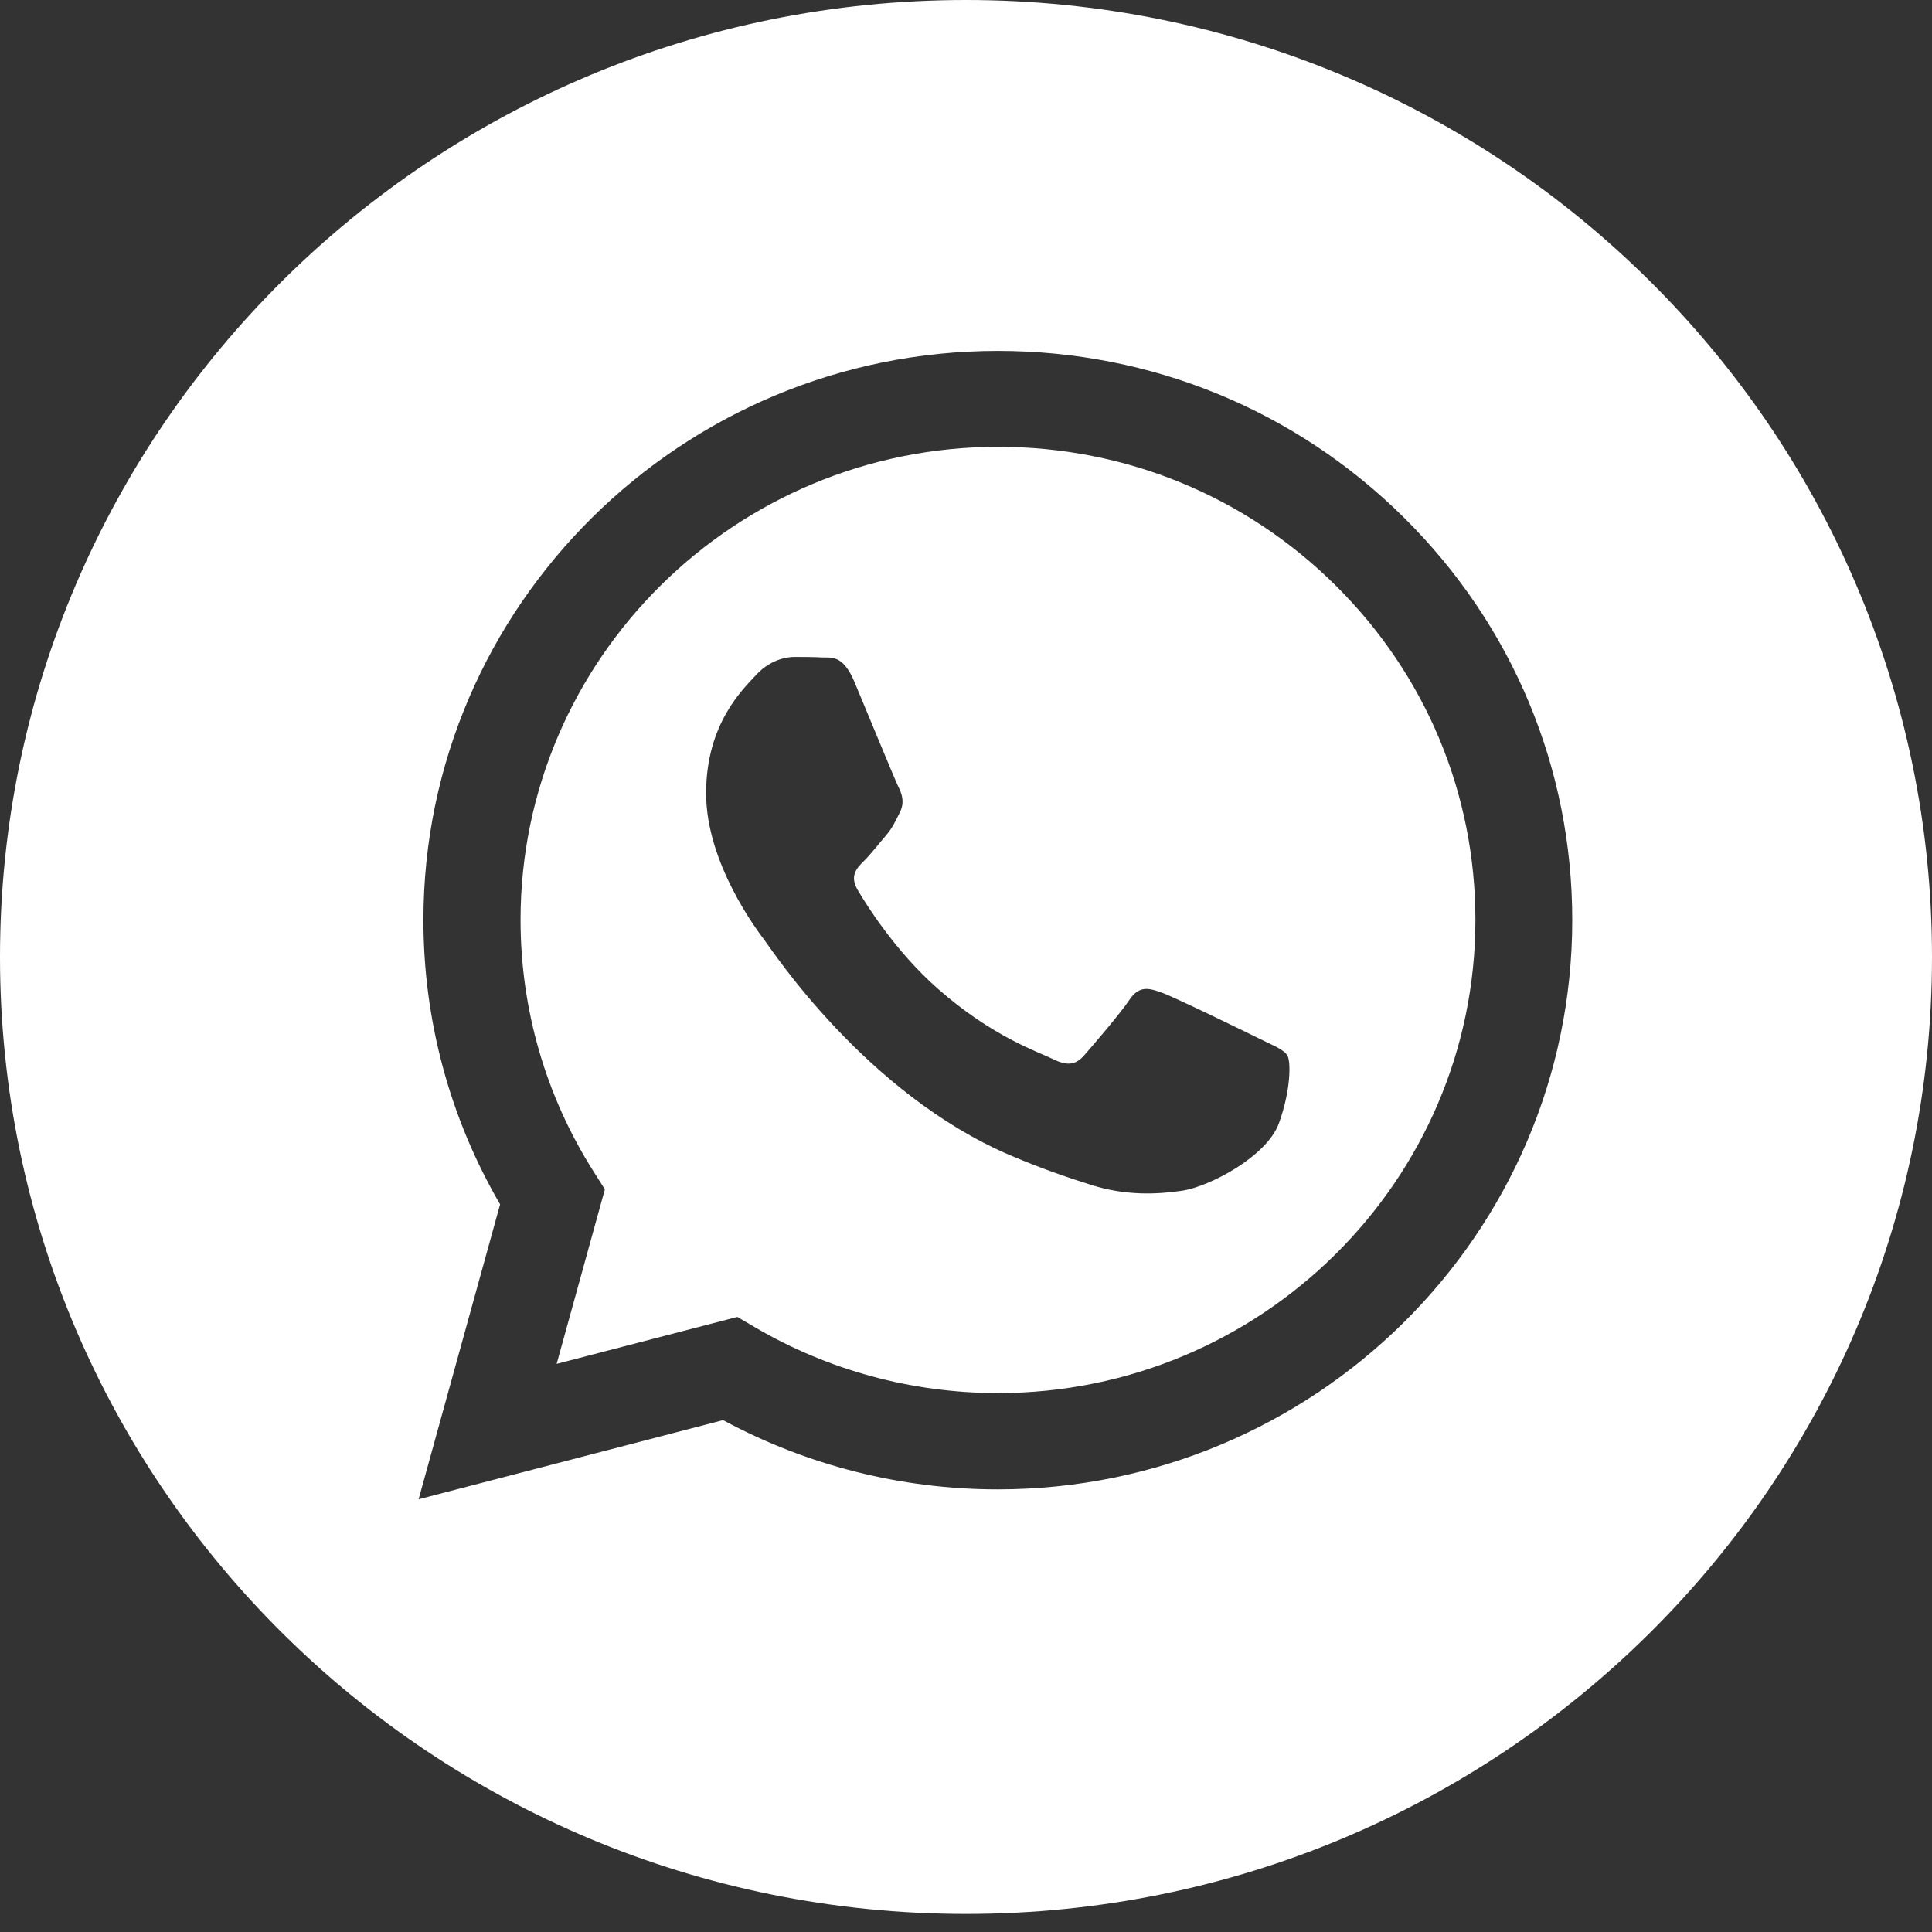 <svg width="48" height="48" viewBox="0 0 48 48" fill="none" xmlns="http://www.w3.org/2000/svg">
<rect x="0" y="0" width="48" height="48" fill="#333333" stroke="none"/>
<path fill-rule="evenodd" clip-rule="evenodd" d="M24 47.551C10.745 47.551 0 36.907 0 23.776C0 10.645 10.745 0 24 0C37.255 0 48 10.645 48 23.776C48 36.907 37.255 47.551 24 47.551ZM24.791 37.003C32.66 37 39.059 30.659 39.062 22.866C39.064 19.088 37.581 15.536 34.886 12.864C32.192 10.192 28.609 8.719 24.791 8.718C16.925 8.718 10.523 15.06 10.52 22.855C10.519 25.346 11.176 27.778 12.425 29.922L10.4 37.249L17.965 35.283C20.05 36.409 22.397 37.003 24.785 37.003H24.791Z" fill="white"/>
<path fill-rule="evenodd" clip-rule="evenodd" d="M18.319 32.719L13.83 33.885L15.028 29.549L14.746 29.104C13.559 27.234 12.932 25.071 12.933 22.851C12.935 16.372 18.256 11.101 24.799 11.101C27.967 11.102 30.946 12.326 33.185 14.547C35.425 16.768 36.657 19.721 36.656 22.86C36.653 29.34 31.332 34.611 24.794 34.611H24.79C22.661 34.61 20.574 34.044 18.752 32.973L18.319 32.719ZM31.984 26.223C31.895 26.076 31.657 25.987 31.301 25.811C30.944 25.634 29.191 24.779 28.864 24.661C28.537 24.543 28.299 24.485 28.062 24.838C27.824 25.192 27.141 25.987 26.933 26.223C26.725 26.459 26.517 26.488 26.16 26.312C25.804 26.135 24.655 25.762 23.293 24.558C22.233 23.622 21.517 22.465 21.309 22.111C21.101 21.757 21.287 21.566 21.465 21.39C21.626 21.232 21.822 20.977 22 20.771C22.178 20.565 22.238 20.418 22.357 20.182C22.476 19.946 22.416 19.74 22.327 19.563C22.238 19.386 21.525 17.647 21.228 16.94C20.938 16.251 20.644 16.345 20.425 16.334C20.218 16.323 19.98 16.321 19.742 16.321C19.504 16.321 19.118 16.41 18.791 16.763C18.464 17.117 17.543 17.972 17.543 19.71C17.543 21.449 18.821 23.129 18.999 23.365C19.177 23.6 21.513 27.168 25.09 28.699C25.941 29.062 26.605 29.28 27.123 29.443C27.978 29.712 28.755 29.674 29.369 29.583C30.055 29.481 31.479 28.728 31.776 27.903C32.073 27.078 32.073 26.37 31.984 26.223Z" fill="white"/>
</svg>
